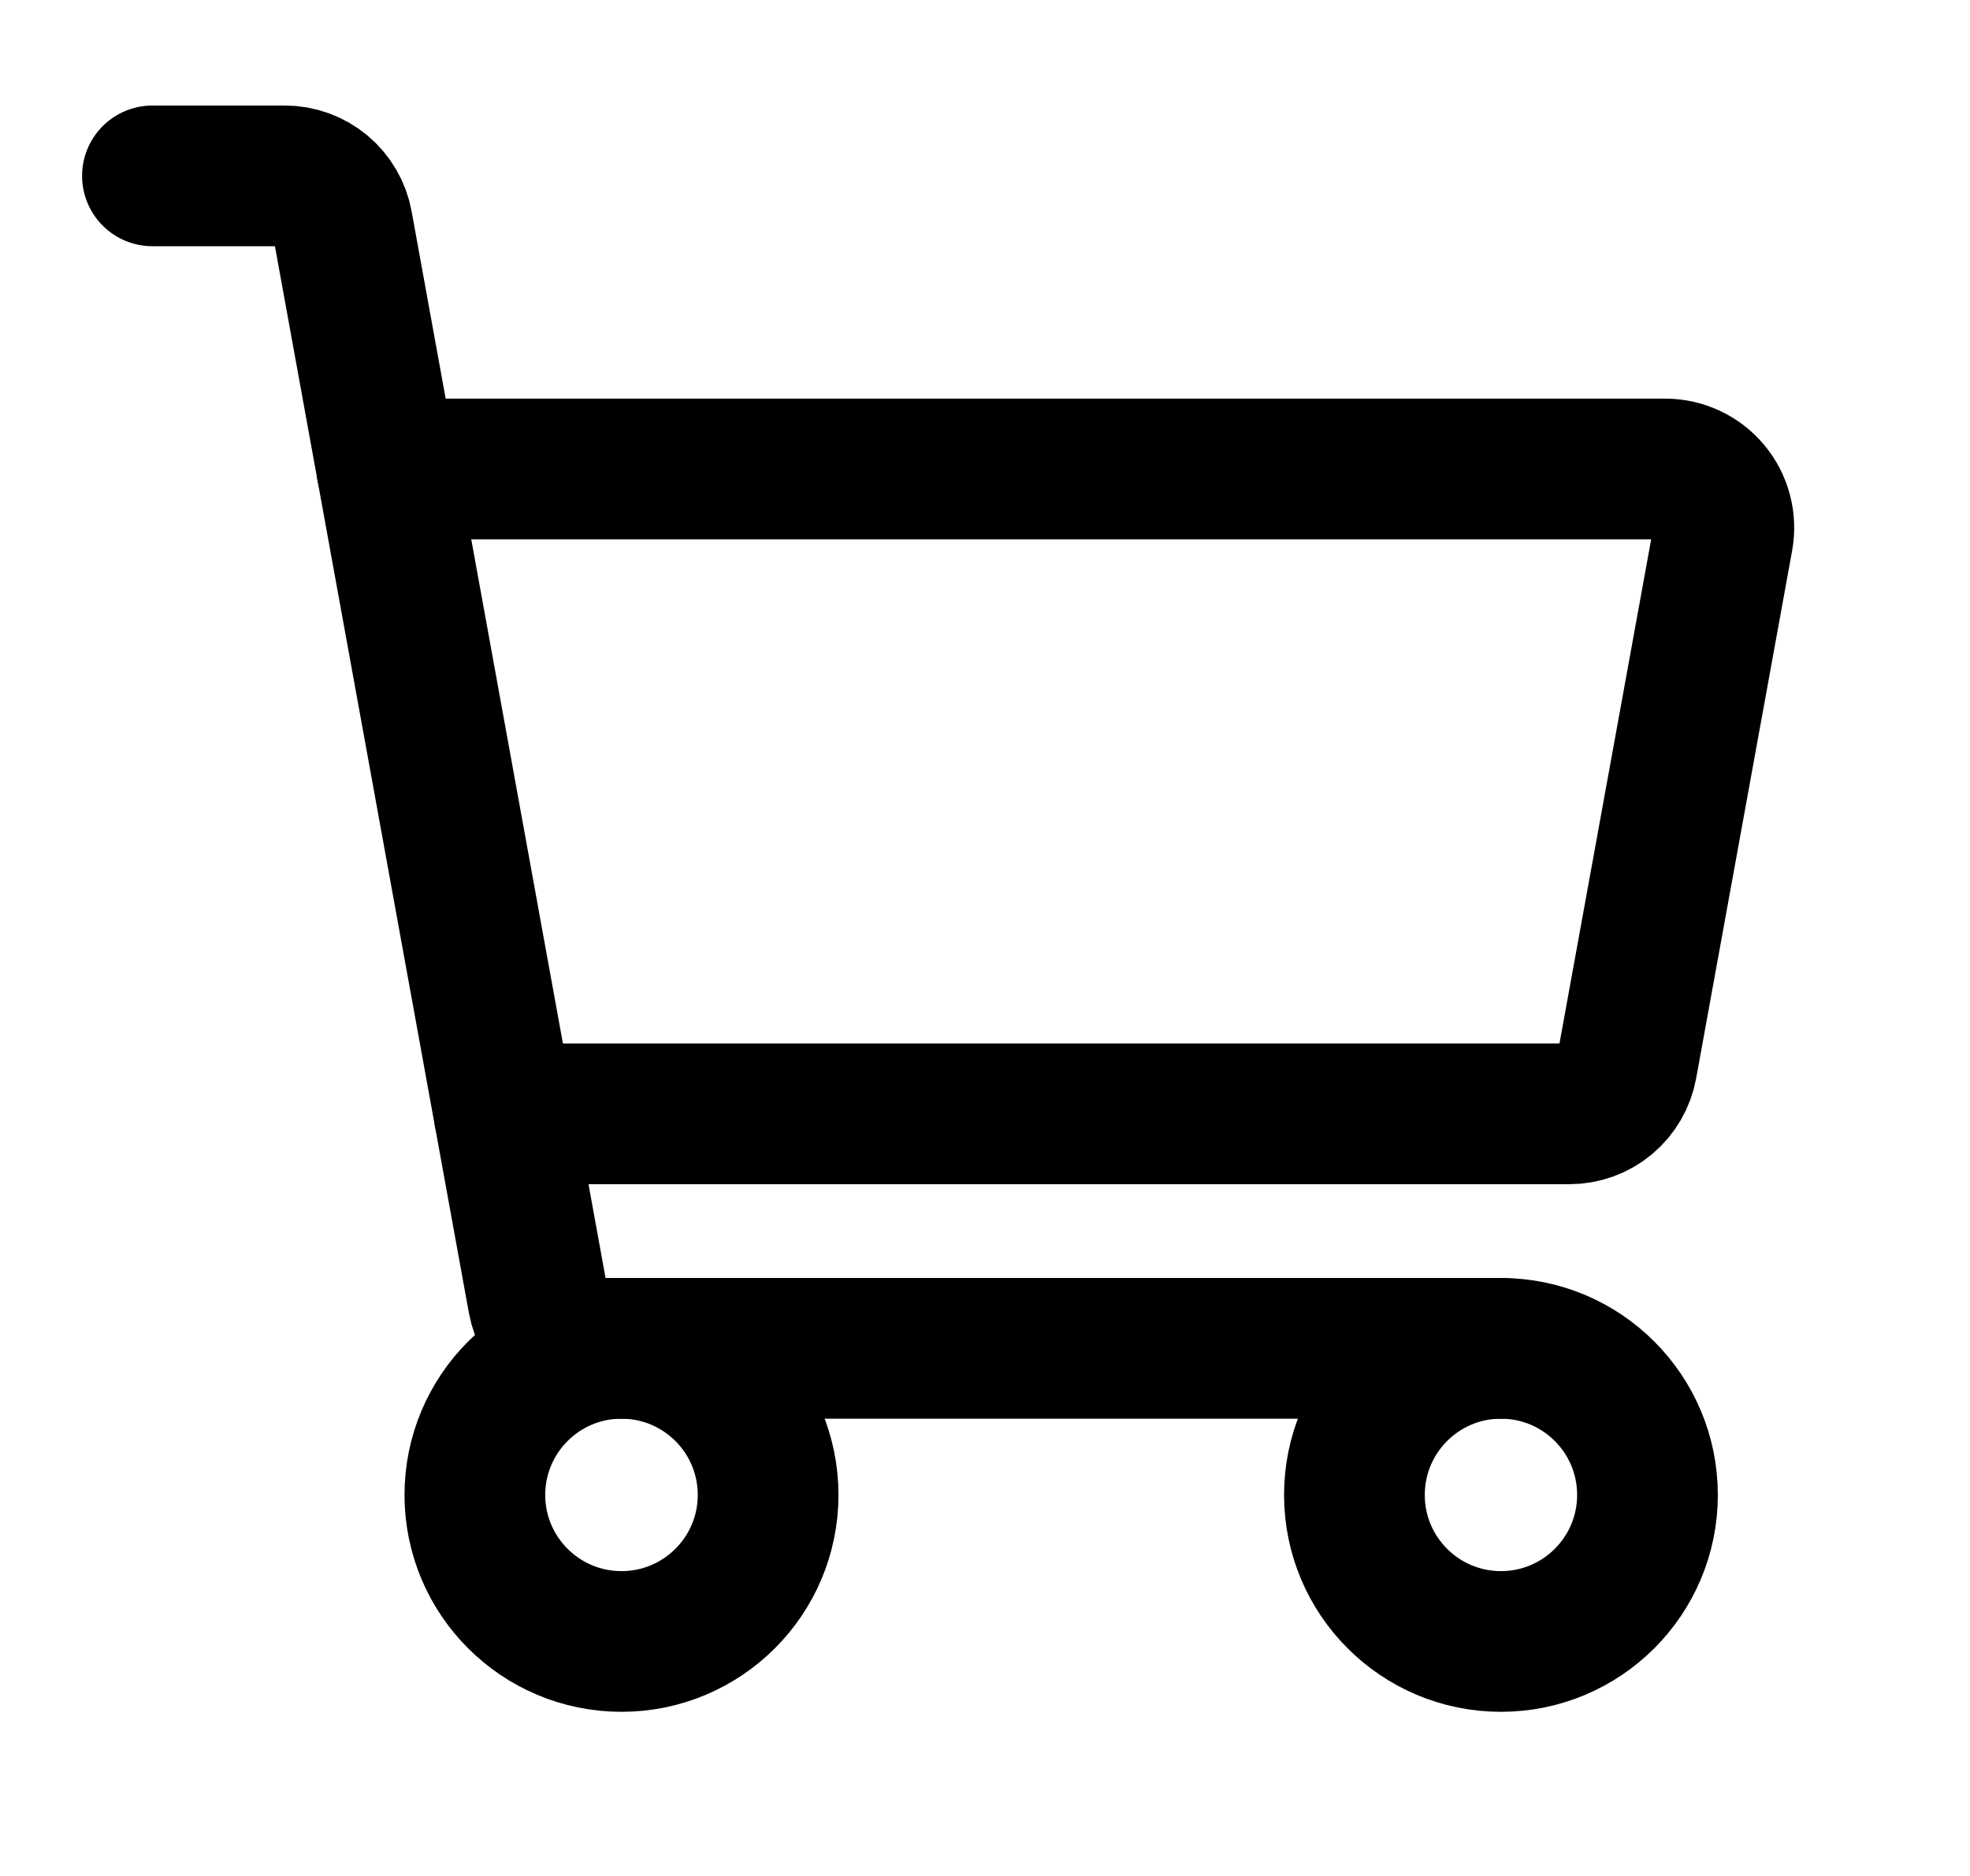 <svg width="21" height="20" viewBox="0 0 21 20" fill="none" xmlns="http://www.w3.org/2000/svg">
<path d="M16 14.375H6.351C6.205 14.375 6.063 14.324 5.951 14.23C5.838 14.136 5.762 14.006 5.736 13.862L3.65 2.388C3.624 2.244 3.548 2.114 3.436 2.02C3.323 1.926 3.182 1.875 3.035 1.875H1.625" stroke="black" stroke-width="1.5" stroke-linecap="round" stroke-linejoin="round"/>
<path d="M6.625 17.5C7.488 17.5 8.188 16.8 8.188 15.938C8.188 15.075 7.488 14.375 6.625 14.375C5.762 14.375 5.062 15.075 5.062 15.938C5.062 16.8 5.762 17.5 6.625 17.5Z" stroke="black" stroke-width="1.5" stroke-linecap="round" stroke-linejoin="round"/>
<path d="M16 17.5C16.863 17.5 17.562 16.8 17.562 15.938C17.562 15.075 16.863 14.375 16 14.375C15.137 14.375 14.438 15.075 14.438 15.938C14.438 16.8 15.137 17.5 16 17.5Z" stroke="black" stroke-width="1.5" stroke-linecap="round" stroke-linejoin="round"/>
<path d="M4.125 5H17.751C17.843 5 17.933 5.02 18.016 5.059C18.099 5.098 18.172 5.154 18.231 5.225C18.29 5.295 18.332 5.377 18.355 5.466C18.379 5.554 18.382 5.647 18.366 5.737L17.343 11.362C17.317 11.506 17.241 11.636 17.129 11.73C17.017 11.824 16.875 11.875 16.728 11.875H5.375" stroke="black" stroke-width="1.5" stroke-linecap="round" stroke-linejoin="round"/>
</svg>
